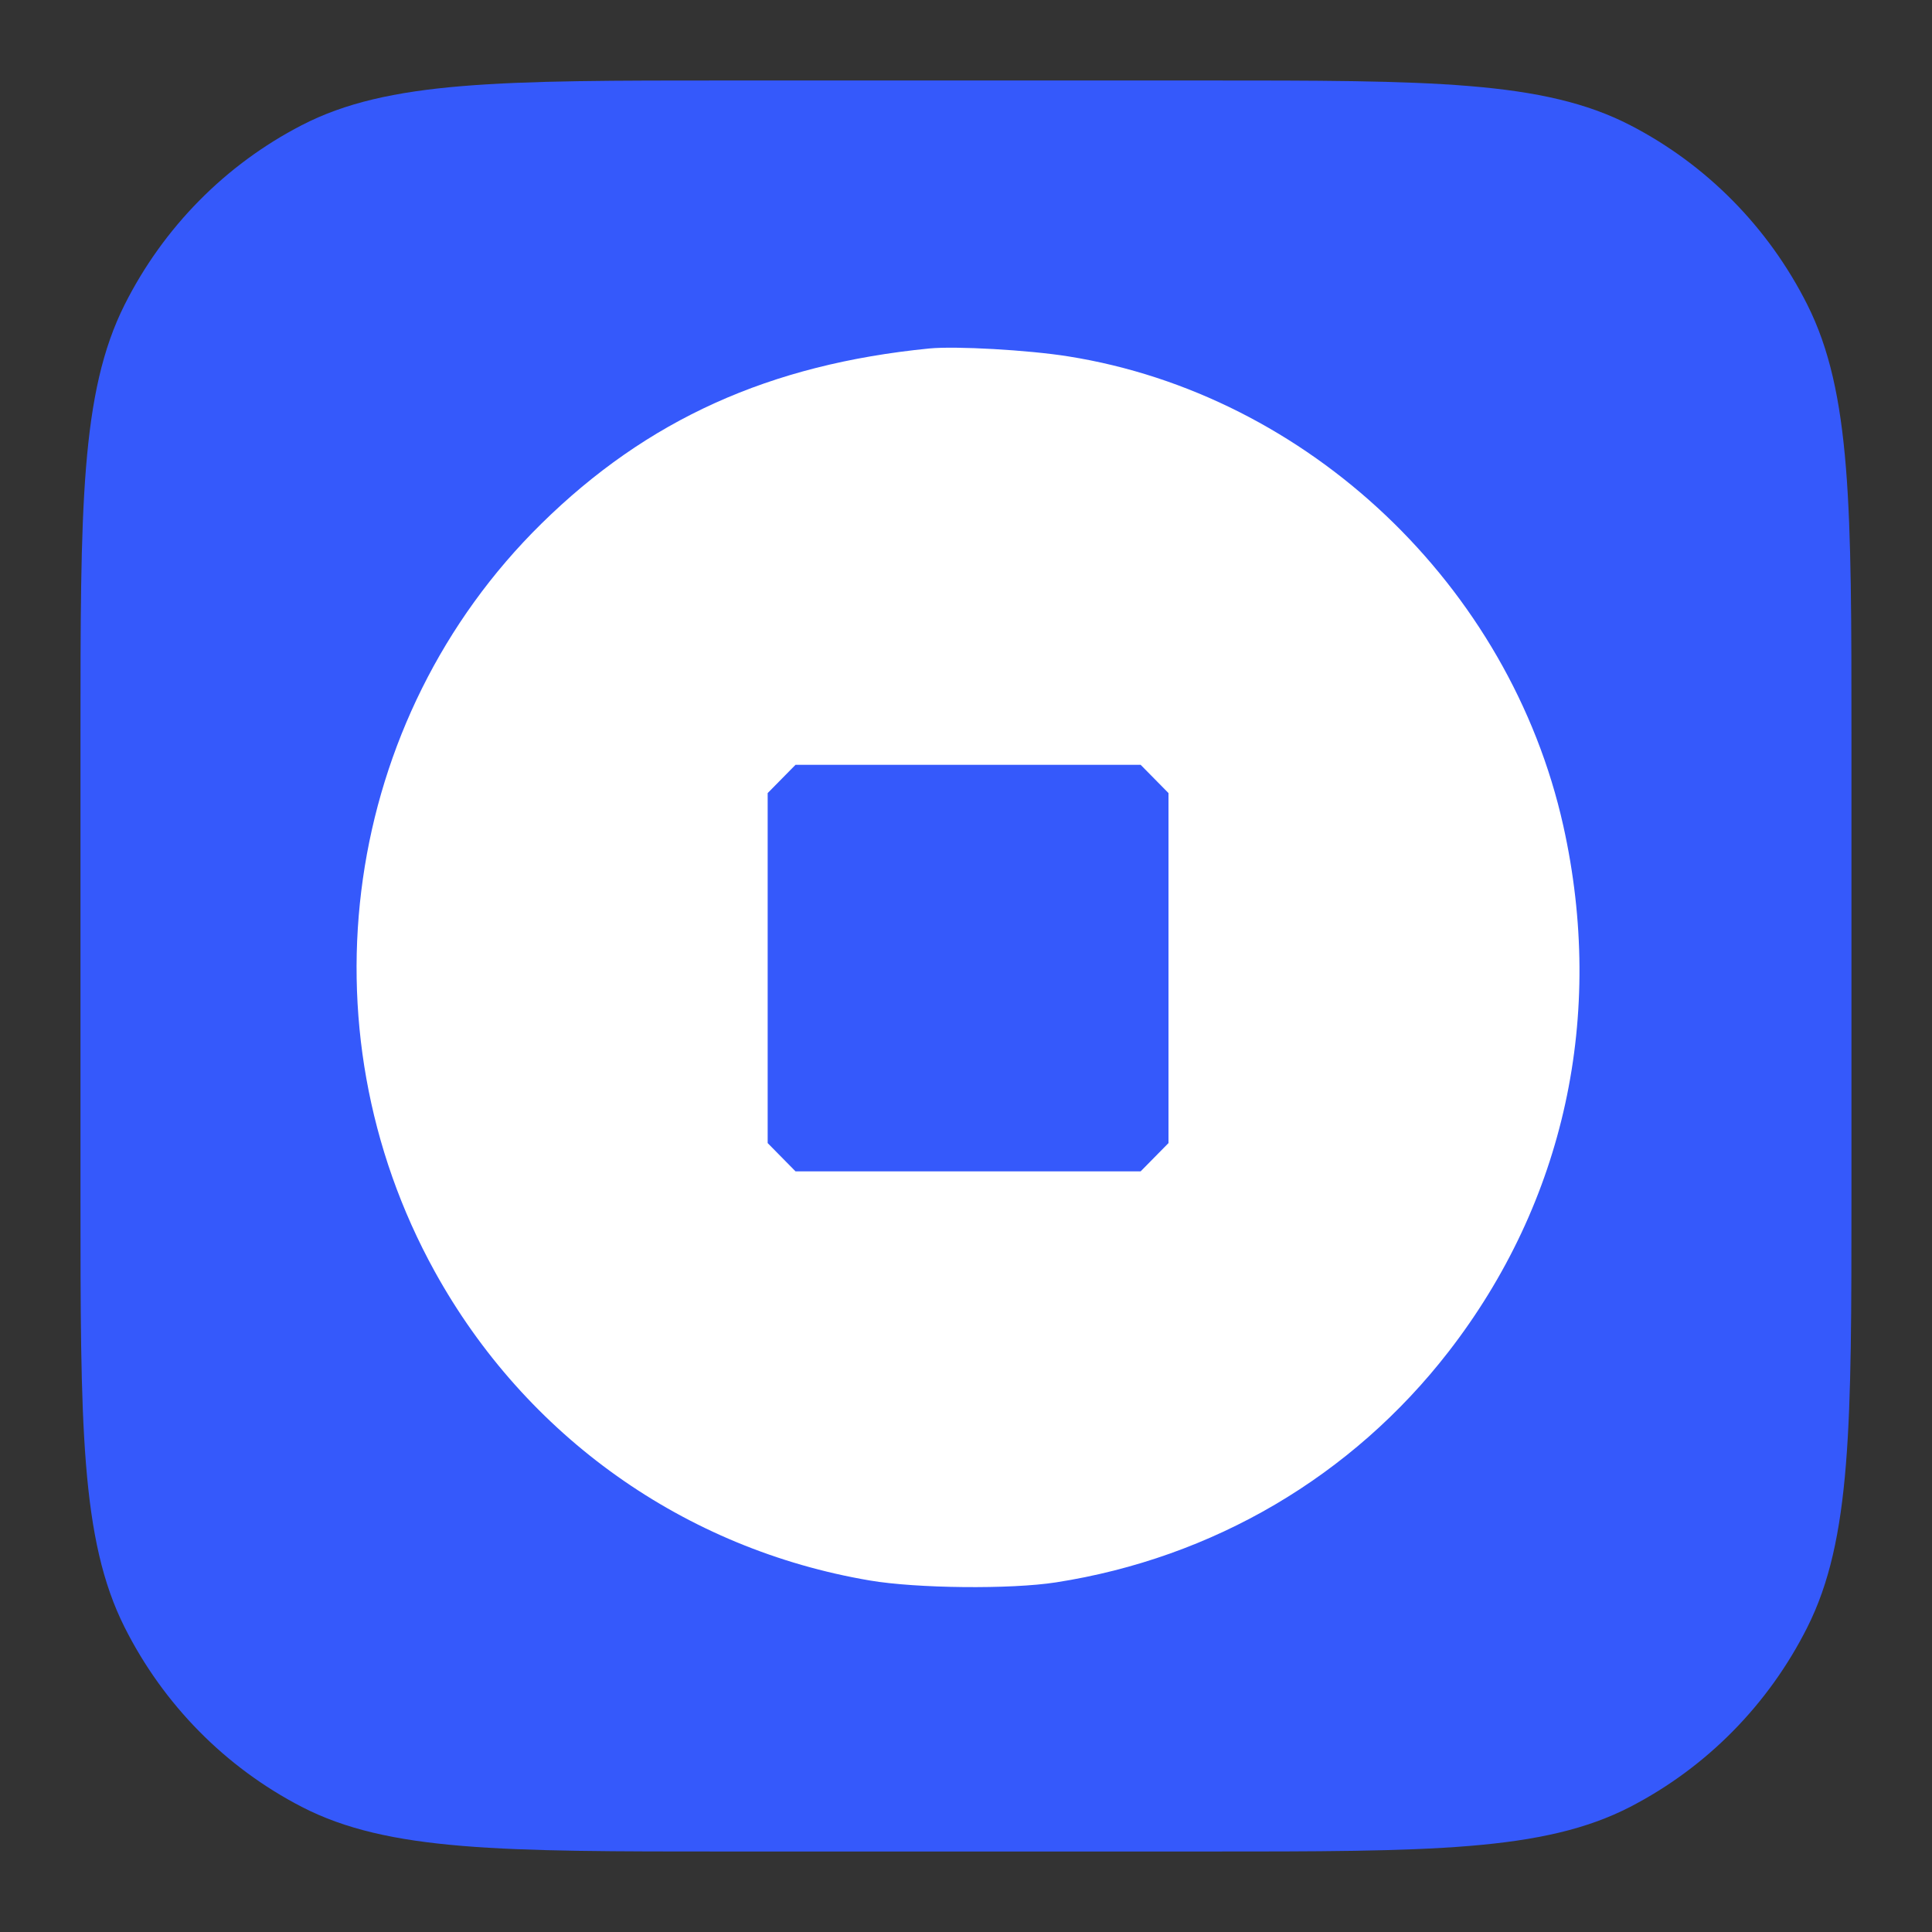<svg width="32" height="32" viewBox="0 0 32 32" fill="none" xmlns="http://www.w3.org/2000/svg">
<rect x="0" y="0" width="32" height="32" fill="#333333" stroke="none"/>
<path d="M1.333 12.215C1.333 8.406 1.333 6.502 2.064 5.047C2.707 3.767 3.733 2.727 4.995 2.075C6.429 1.333 8.307 1.333 12.063 1.333H19.935C23.692 1.333 25.57 1.333 27.004 2.075C28.266 2.727 29.292 3.767 29.935 5.047C30.666 6.502 30.666 8.406 30.666 12.215V19.785C30.666 23.594 30.666 25.499 29.935 26.953C29.292 28.233 28.266 29.273 27.004 29.926C25.57 30.667 23.692 30.667 19.935 30.667H12.063C8.307 30.667 6.429 30.667 4.995 29.926C3.733 29.273 2.707 28.233 2.064 26.953C1.333 25.499 1.333 23.594 1.333 19.785V12.215Z" fill="#3559FB"/>
<path fill-rule="evenodd" clip-rule="evenodd" d="M15.391 5.772C12.745 6.034 10.72 6.949 8.966 8.675C5.683 11.906 4.957 16.996 7.2 21.059C8.708 23.79 11.338 25.658 14.408 26.178C15.185 26.31 16.739 26.326 17.491 26.209C20.093 25.804 22.392 24.453 23.992 22.389C25.916 19.907 26.591 16.813 25.893 13.677C25.006 9.7 21.669 6.535 17.695 5.903C17.034 5.797 15.826 5.729 15.391 5.772ZM19.354 13.136V18.933L18.893 19.401H13.176L12.715 18.933V13.136L13.176 12.668H18.893L19.354 13.136Z" fill="white"/>
</svg>
